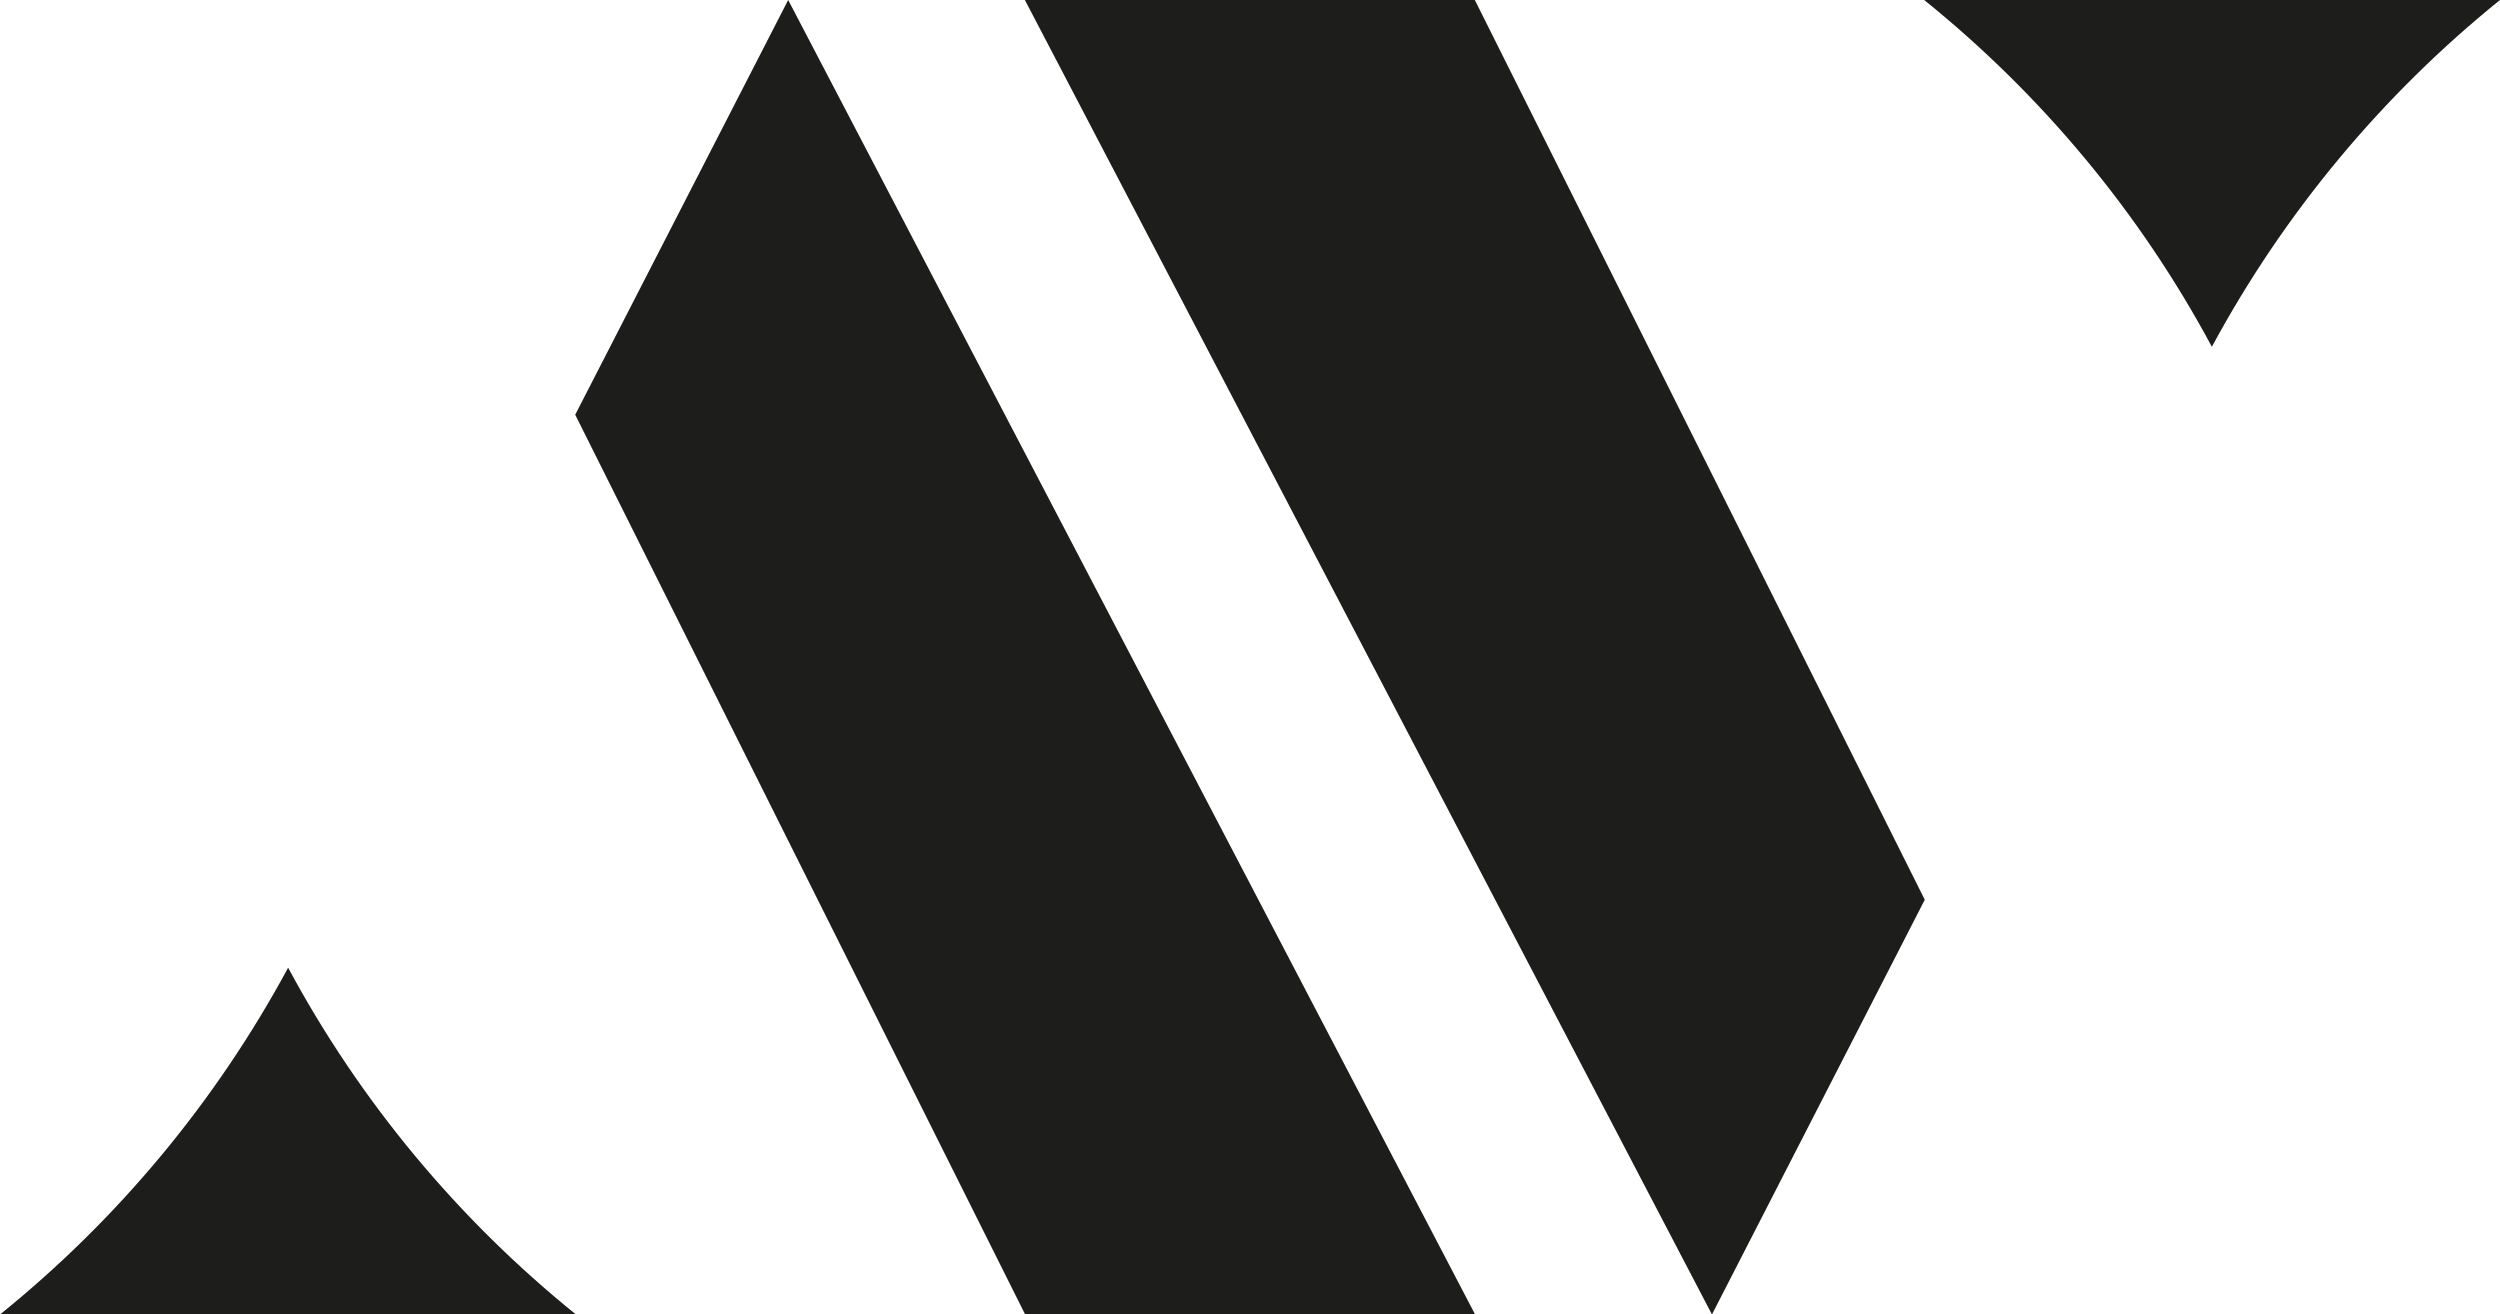 <?xml version="1.0" encoding="UTF-8"?>
<svg id="Lager_2" data-name="Lager 2" xmlns="http://www.w3.org/2000/svg" viewBox="0 0 169.63 89.19">
  <defs>
    <style>
      .cls-1 {
        fill: #1d1d1b;
        stroke-width: 0px;
      }
    </style>
  </defs>
  <g id="Lager_1-2" data-name="Lager 1">
    <g>
      <polygon class="cls-1" points="100.09 89.19 69.56 89.19 39.03 28.14 53.48 0 100.09 89.19"/>
      <path class="cls-1" d="M39.07,89.19H0c7.98-6.44,14.64-14.43,19.55-23.53,4.89,9.1,11.55,17.09,19.53,23.53Z"/>
      <polygon class="cls-1" points="69.54 0 100.07 0 130.6 61.05 116.16 89.19 69.54 0"/>
      <path class="cls-1" d="M130.56,0h39.07c-7.98,6.44-14.64,14.43-19.55,23.53C145.2,14.43,138.54,6.44,130.56,0Z"/>
    </g>
  </g>
</svg>